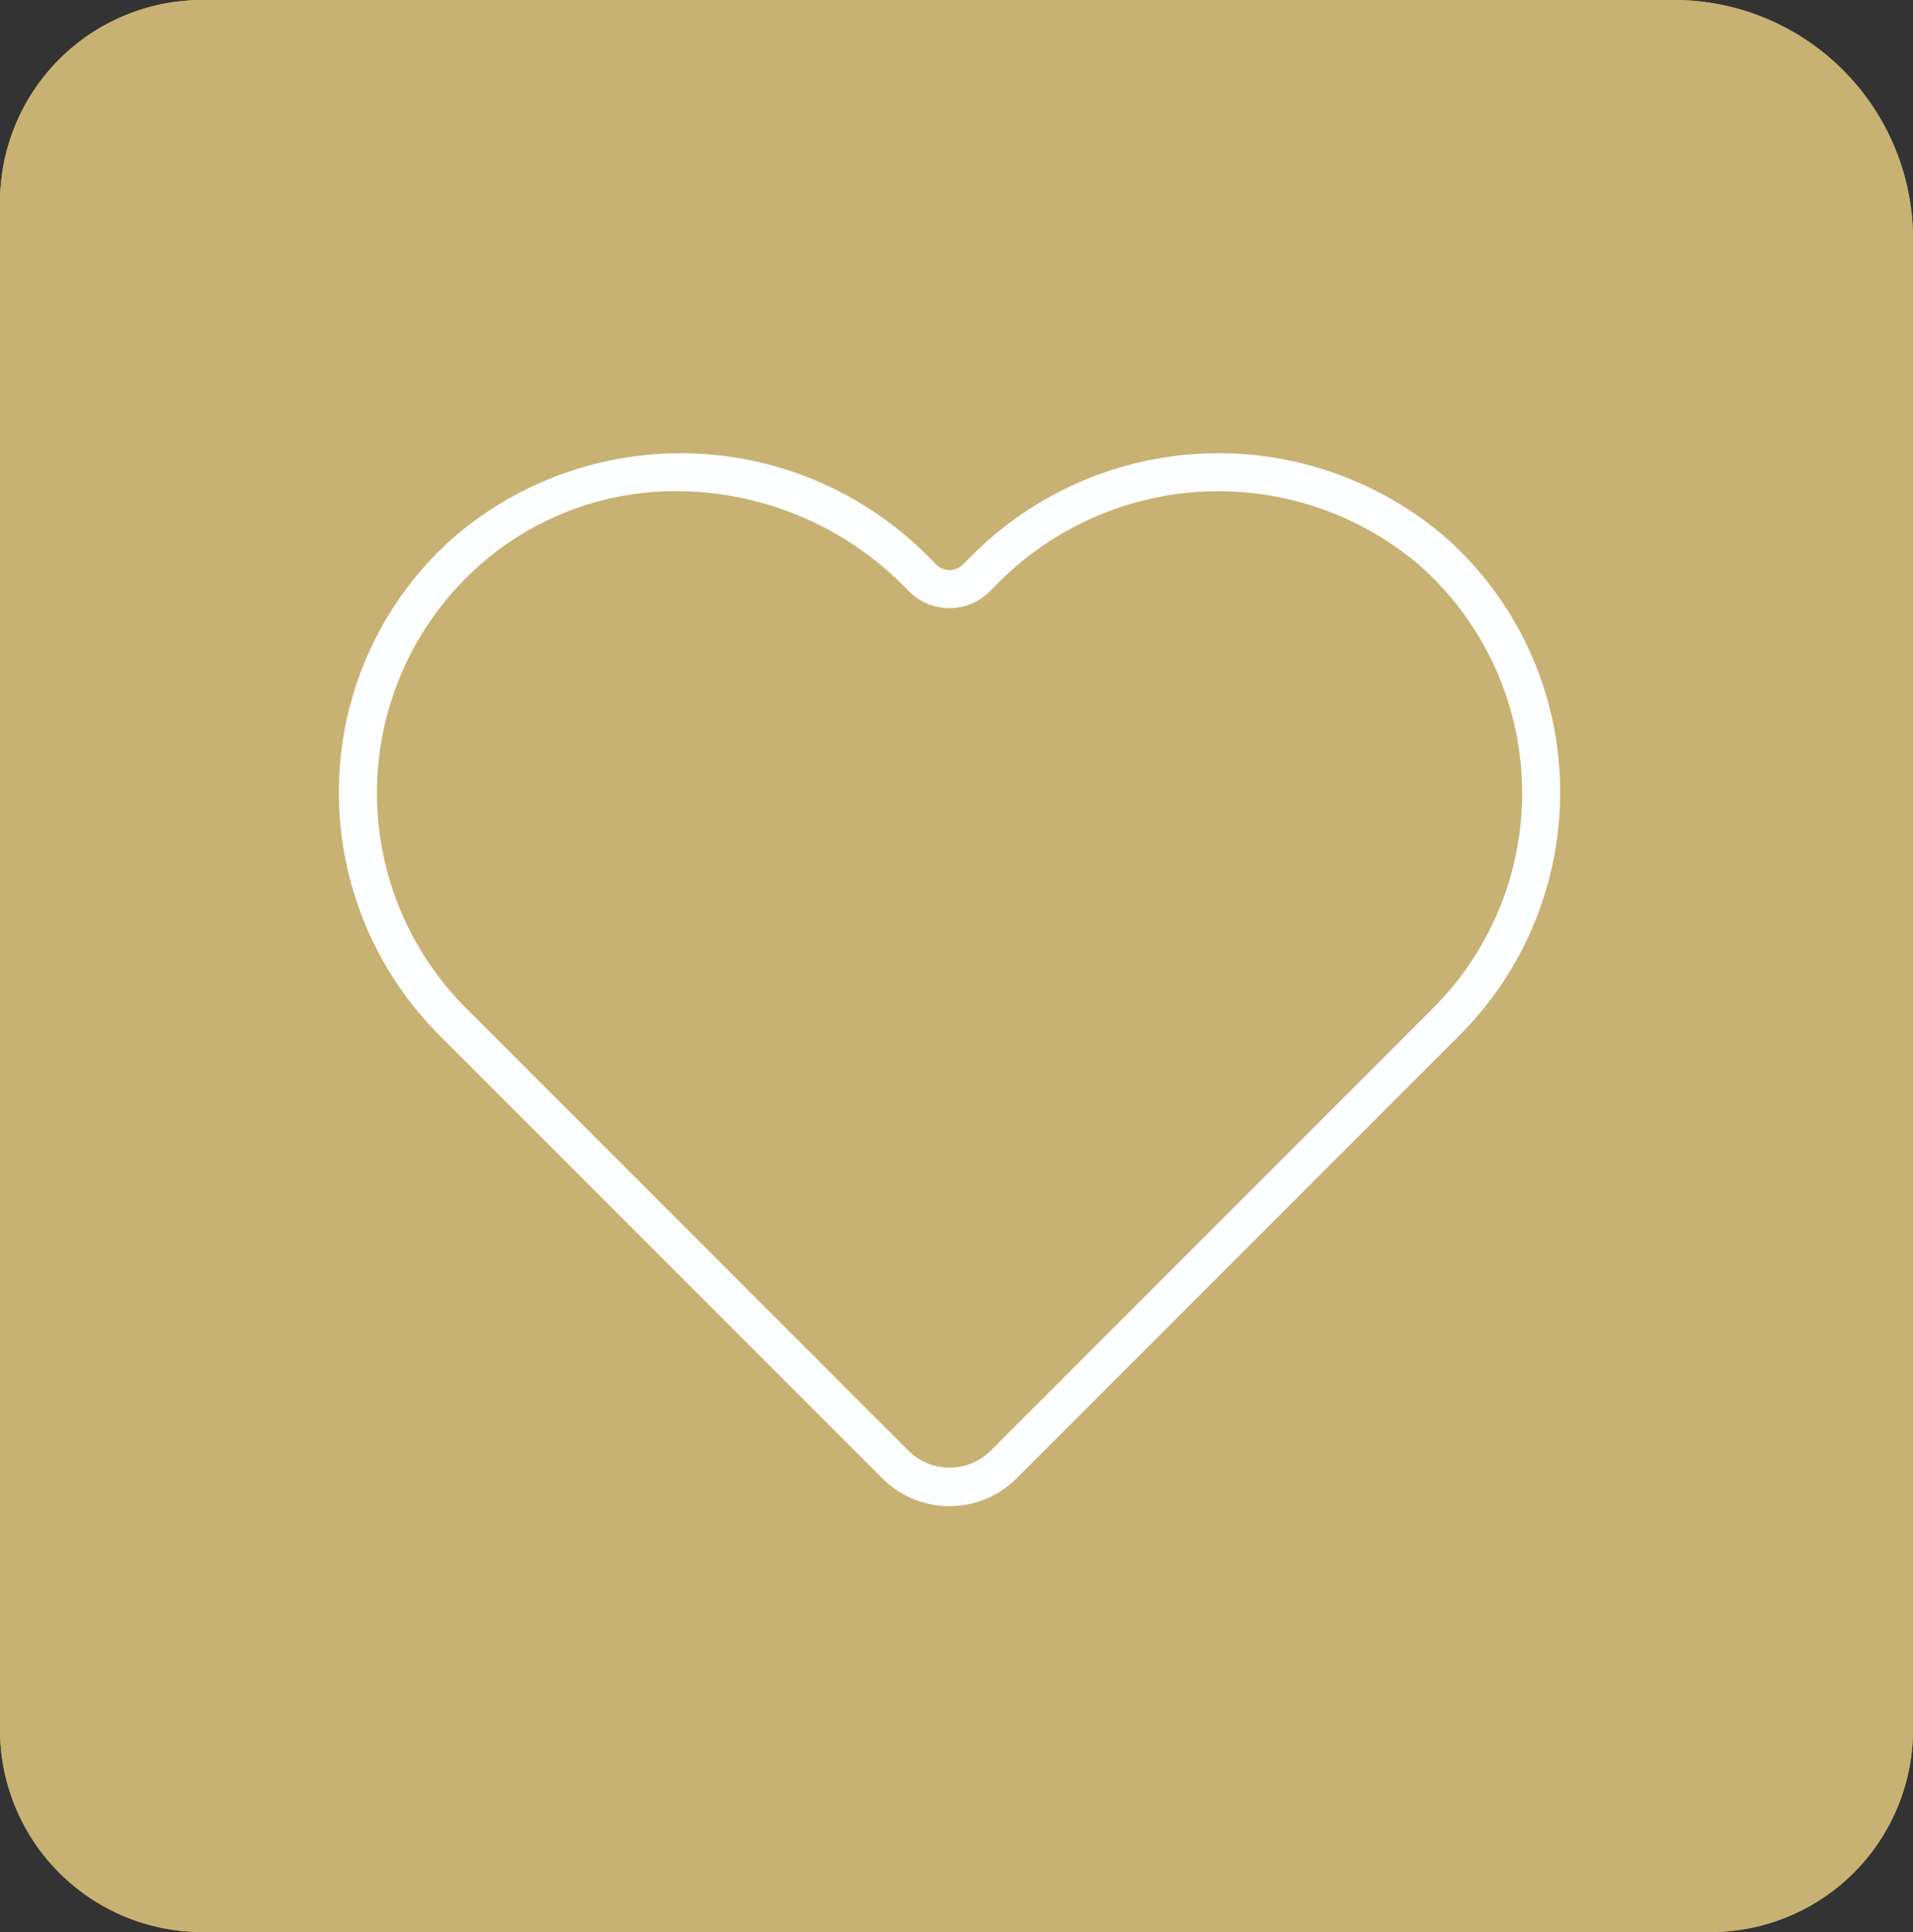 <svg xmlns="http://www.w3.org/2000/svg" width="104" height="105" viewBox="0 0 104 105">
  <rect x="0" y="0" width="104" height="105" fill="#333333" stroke="none"/>
  <g id="Group_10309" data-name="Group 10309" transform="translate(2000 489)">
    <g id="Rectangle_5697" data-name="Rectangle 5697" transform="translate(-2000 -489)" fill="#c8b273" stroke="#c8b273" stroke-width="3">
      <path d="M11,0H91a13,13,0,0,1,13,13V94a11,11,0,0,1-11,11H11A11,11,0,0,1,0,94V11A11,11,0,0,1,11,0Z" stroke="none"/>
      <path d="M11,1.5H91A11.5,11.5,0,0,1,102.5,13V94a9.5,9.5,0,0,1-9.5,9.5H11A9.5,9.5,0,0,1,1.5,94V11A9.5,9.5,0,0,1,11,1.5Z" fill="none"/>
    </g>
    <path id="Path_197" data-name="Path 197" d="M59.979,7.945a18.942,18.942,0,0,0-25.82,1.27l-.3.3a1.033,1.033,0,0,1-1.46,0l-.3-.3a18.944,18.944,0,0,0-25.82-1.27A18.448,18.448,0,0,0-.063,21.33,18.661,18.661,0,0,0,5.373,35.08l24.1,24.1a5.164,5.164,0,0,0,7.3,0l24.1-24.1A18.661,18.661,0,0,0,66.314,21.33,18.448,18.448,0,0,0,59.979,7.945Zm-.56,25.677-24.1,24.1a3.173,3.173,0,0,1-4.381,0l-24.1-24.1A16.525,16.525,0,0,1,7.641,9.5a16.083,16.083,0,0,1,10.675-3.97,17.444,17.444,0,0,1,12.315,5.15l.3.3a3.1,3.1,0,0,0,4.381,0l.3-.3A16.87,16.87,0,0,1,58.61,9.5a16.525,16.525,0,0,1,.806,24.124Z" transform="translate(-1981.505 -467.836)" fill="#fcfeff"/>
  </g>
</svg>
